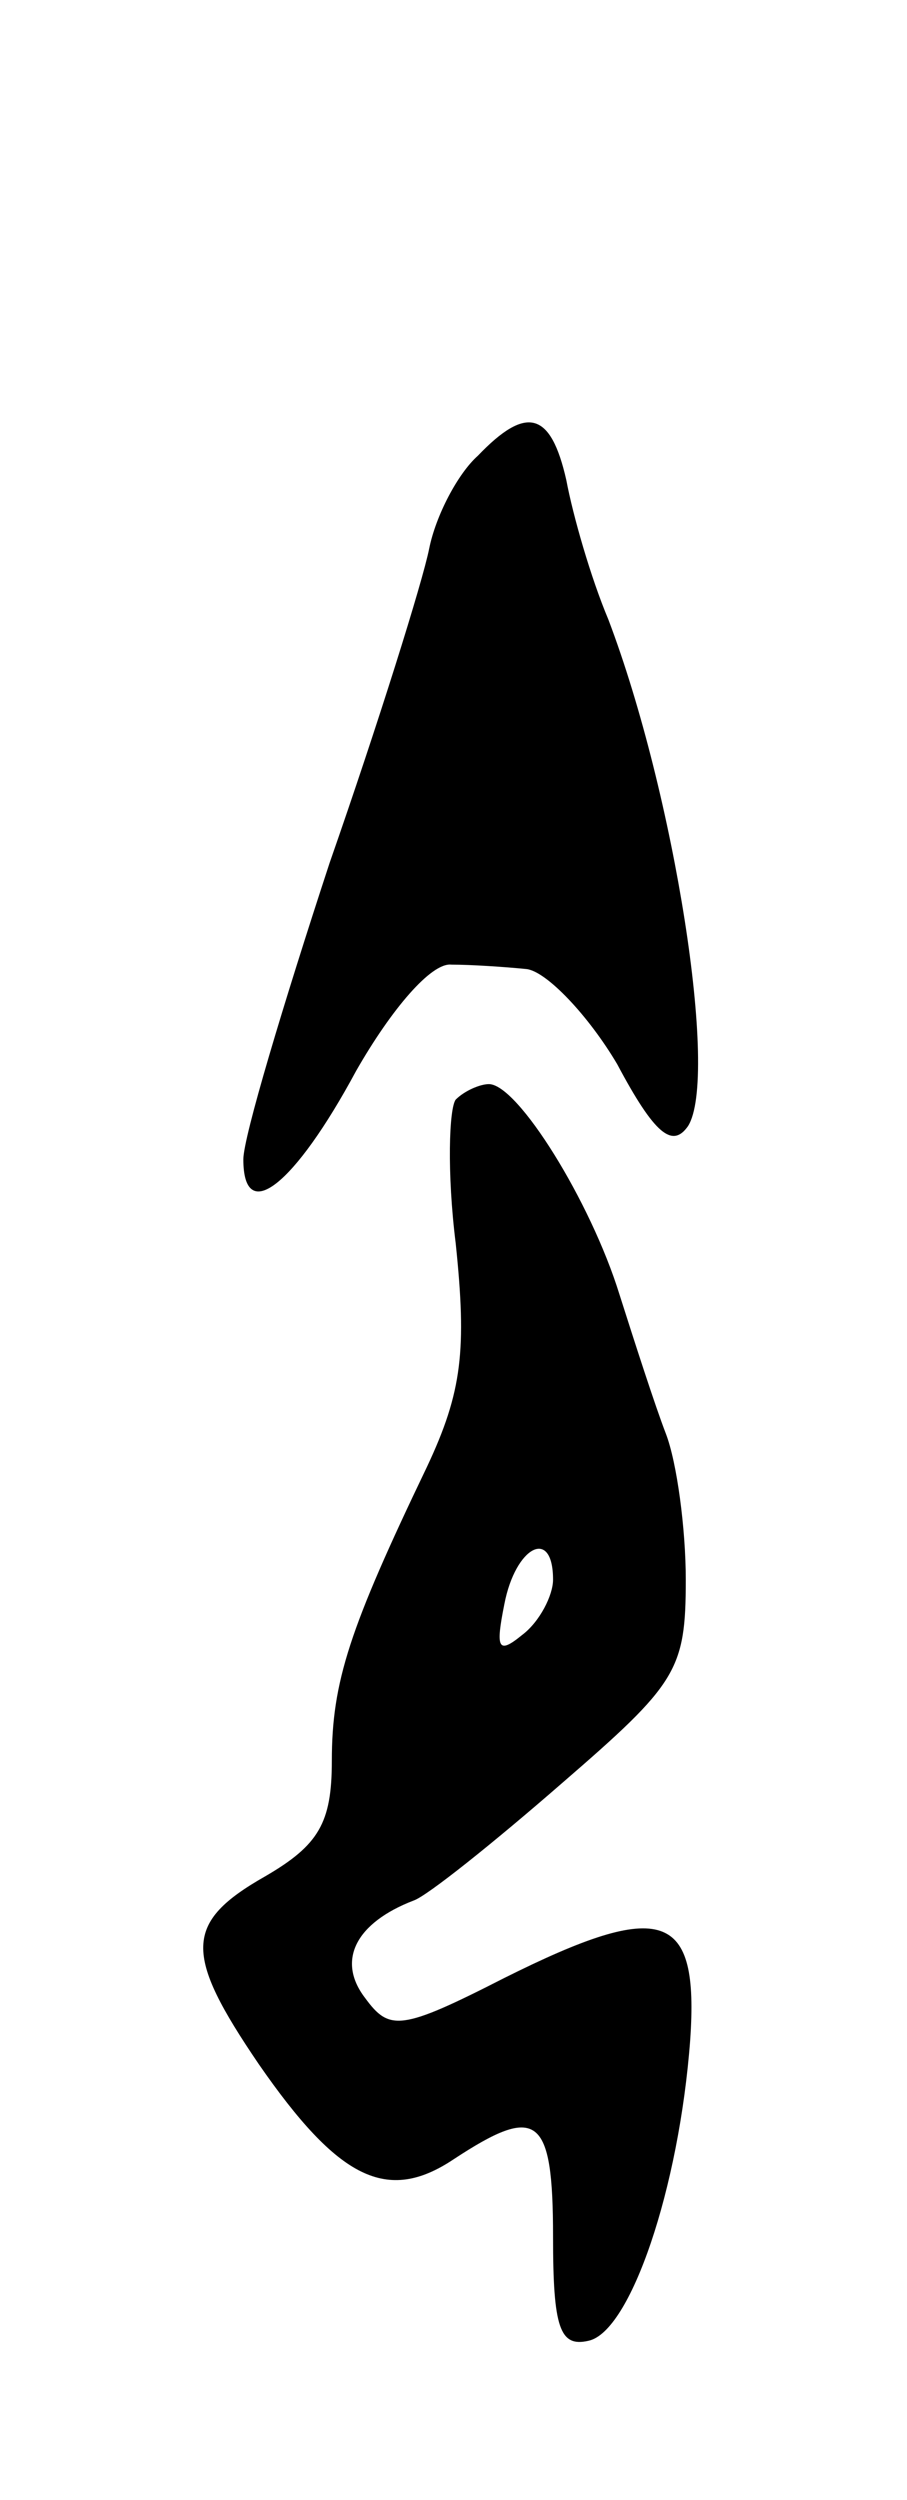 <svg version="1.0" xmlns="http://www.w3.org/2000/svg"
 width="41pt" height="113pt" viewBox="0 0 41 113"
 preserveAspectRatio="xMidYMid meet">
<g transform="translate(0,113) scale(0.1,-0.1)"
fill="#000000" stroke="none">
<path d="M216 924 c-9 -8 -19 -27 -22 -42 -3 -15 -23 -79 -45 -142 -21 -64
-39 -124 -39 -134 0 -30 23 -12 51 40 16 28 34 49 43 48 9 0 24 -1 34 -2 9 -1
28 -21 41 -43 17 -32 25 -38 32 -28 14 22 -6 150 -36 229 -8 19 -16 47 -19 63
-7 31 -18 34 -40 11z"/>
<path d="M206 633 c-3 -4 -4 -33 0 -65 5 -48 3 -67 -13 -101 -35 -73 -43 -97
-43 -133 0 -28 -6 -38 -30 -52 -37 -21 -37 -35 -3 -85 36 -52 58 -63 88 -43
38 25 45 20 45 -35 0 -41 3 -50 16 -47 19 4 41 69 46 136 4 58 -12 64 -84 28
-47 -24 -52 -24 -63 -9 -13 17 -4 34 22 44 6 2 36 26 67 53 52 45 56 51 56 92
0 23 -4 53 -9 66 -5 13 -14 41 -21 63 -13 42 -46 95 -59 95 -4 0 -11 -3 -15
-7z m44 -217 c0 -7 -6 -19 -14 -25 -11 -9 -12 -6 -8 14 5 26 22 35 22 11z"/>
</g>
</svg>
